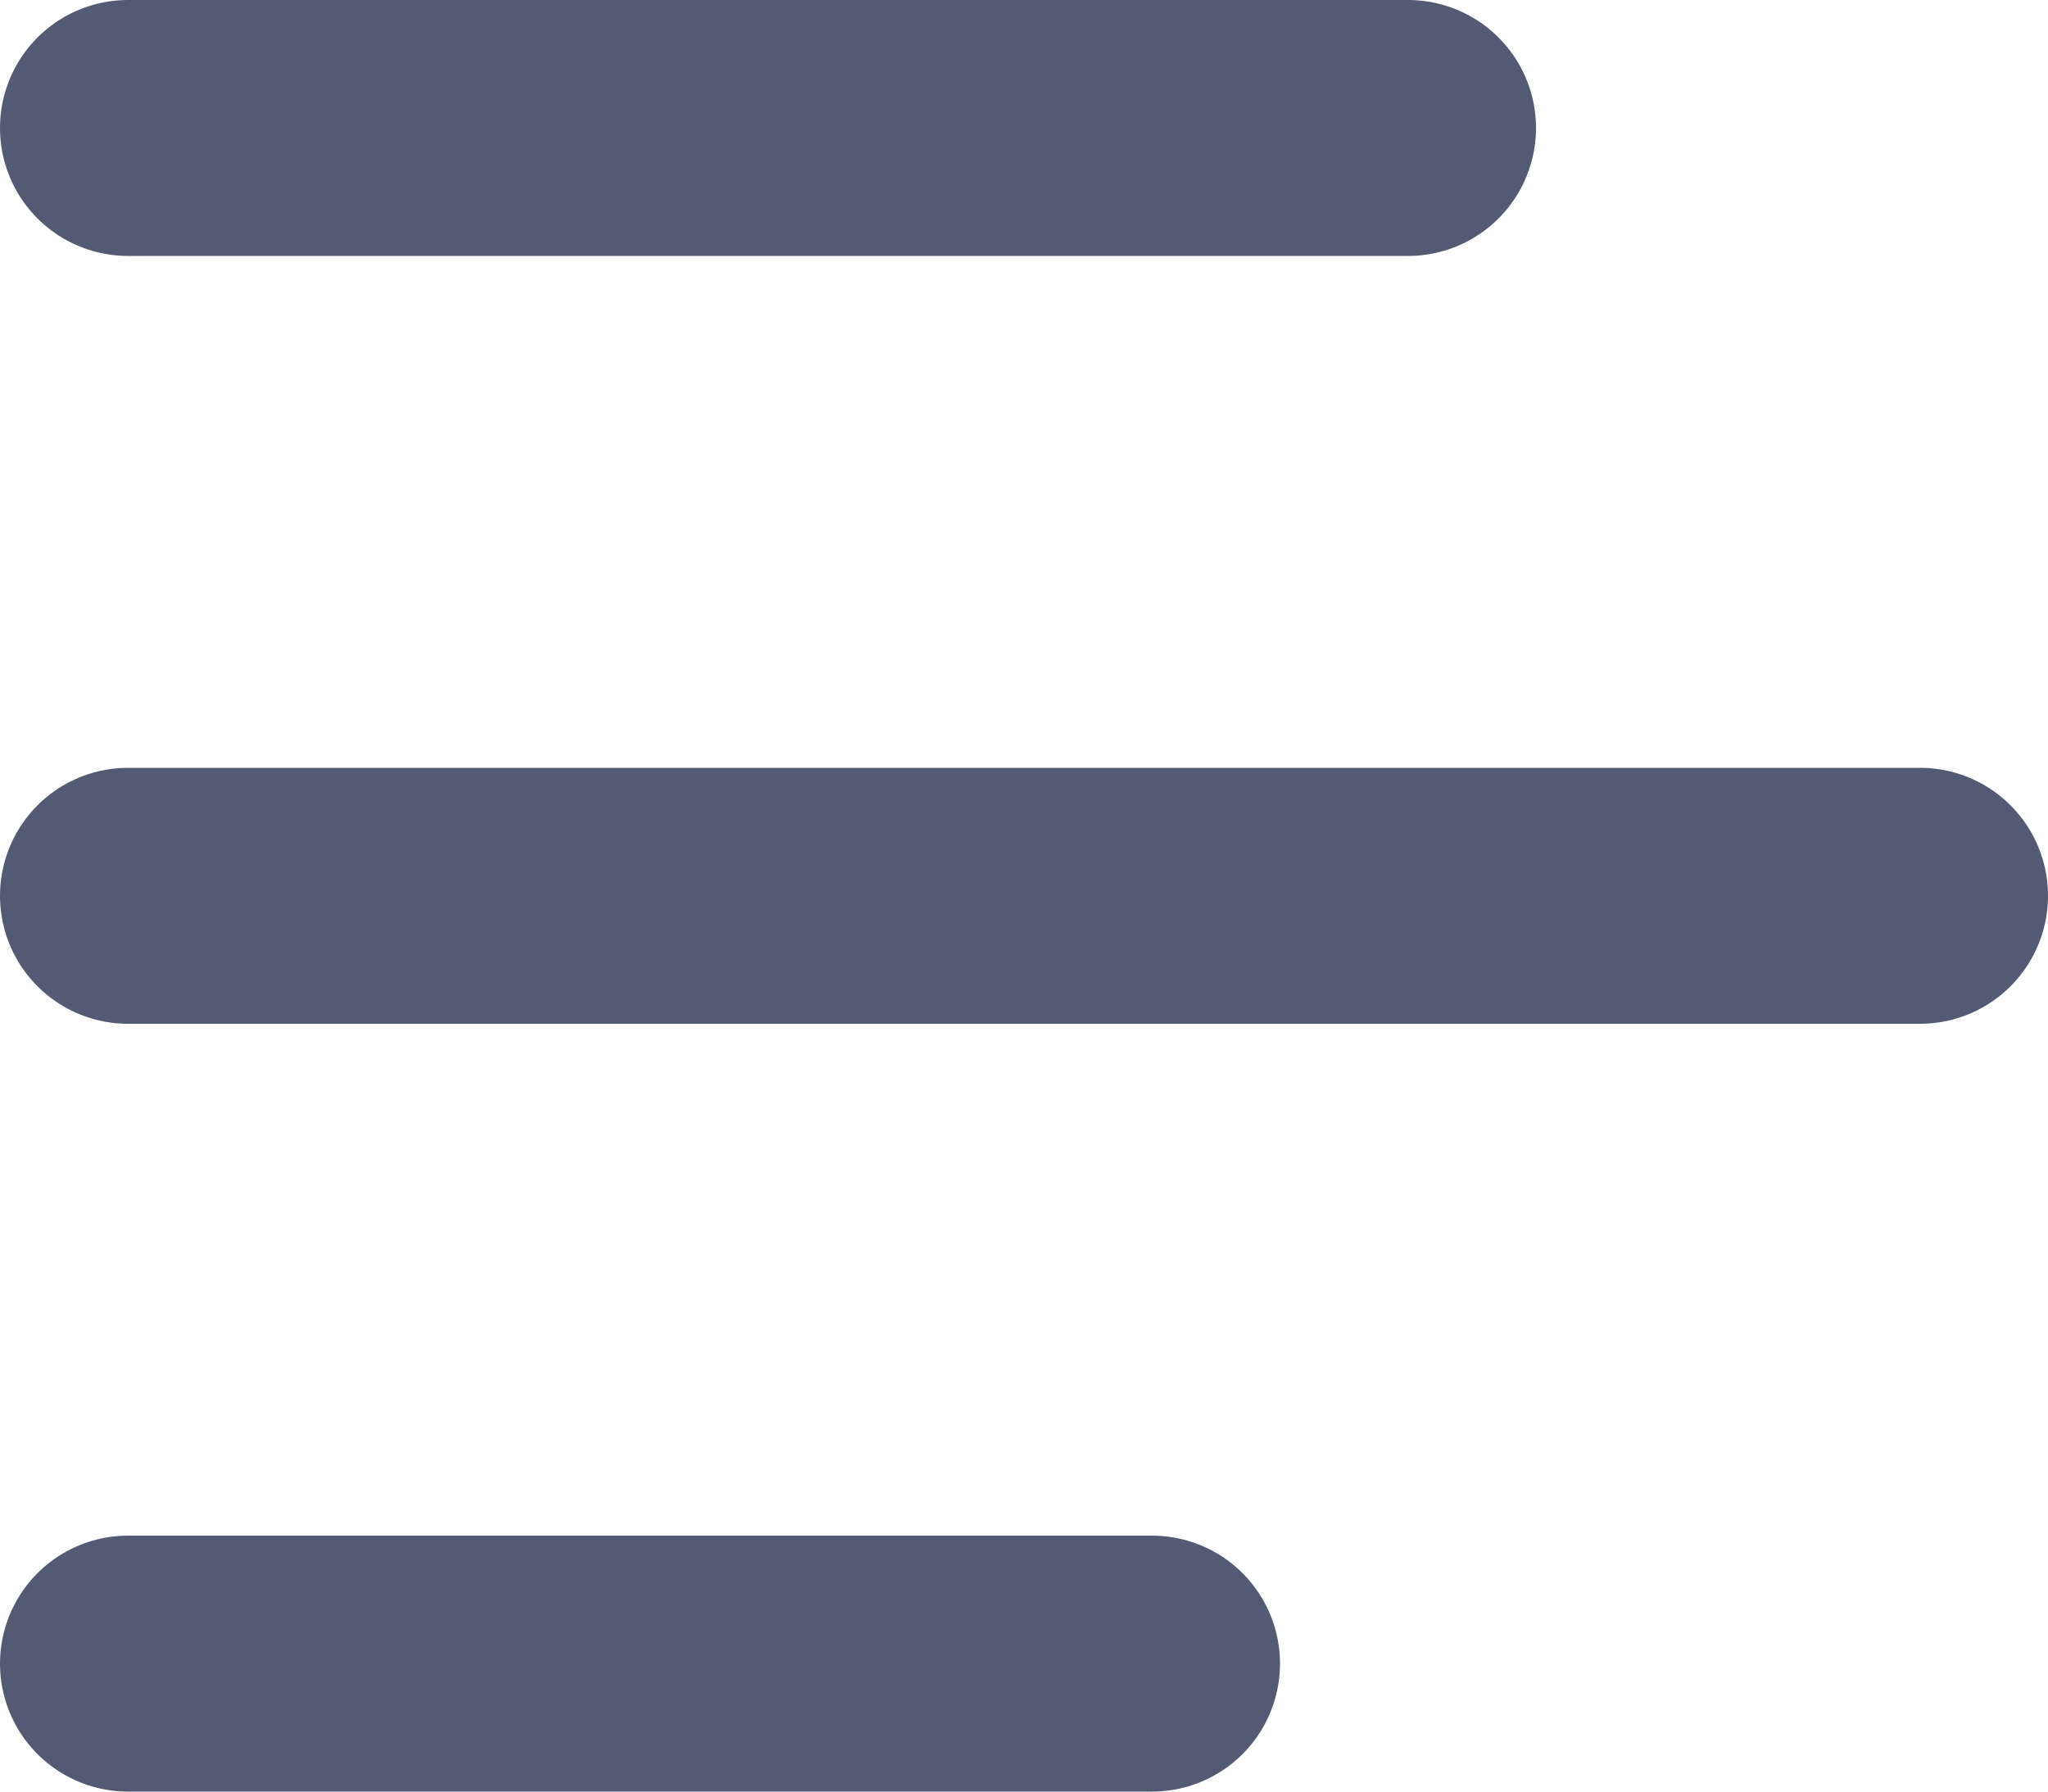 <svg width="16" height="14" viewBox="0 0 16 14" fill="none" xmlns="http://www.w3.org/2000/svg">
<line x1="1" y1="7" x2="15" y2="7" stroke="#525B73" stroke-width="2" stroke-linecap="round"/>
<line x1="1" y1="1" x2="11" y2="1" stroke="#525B73" stroke-width="2" stroke-linecap="round"/>
<line x1="1" y1="13" x2="9" y2="13" stroke="#525B73" stroke-width="2" stroke-linecap="round"/>
</svg>
